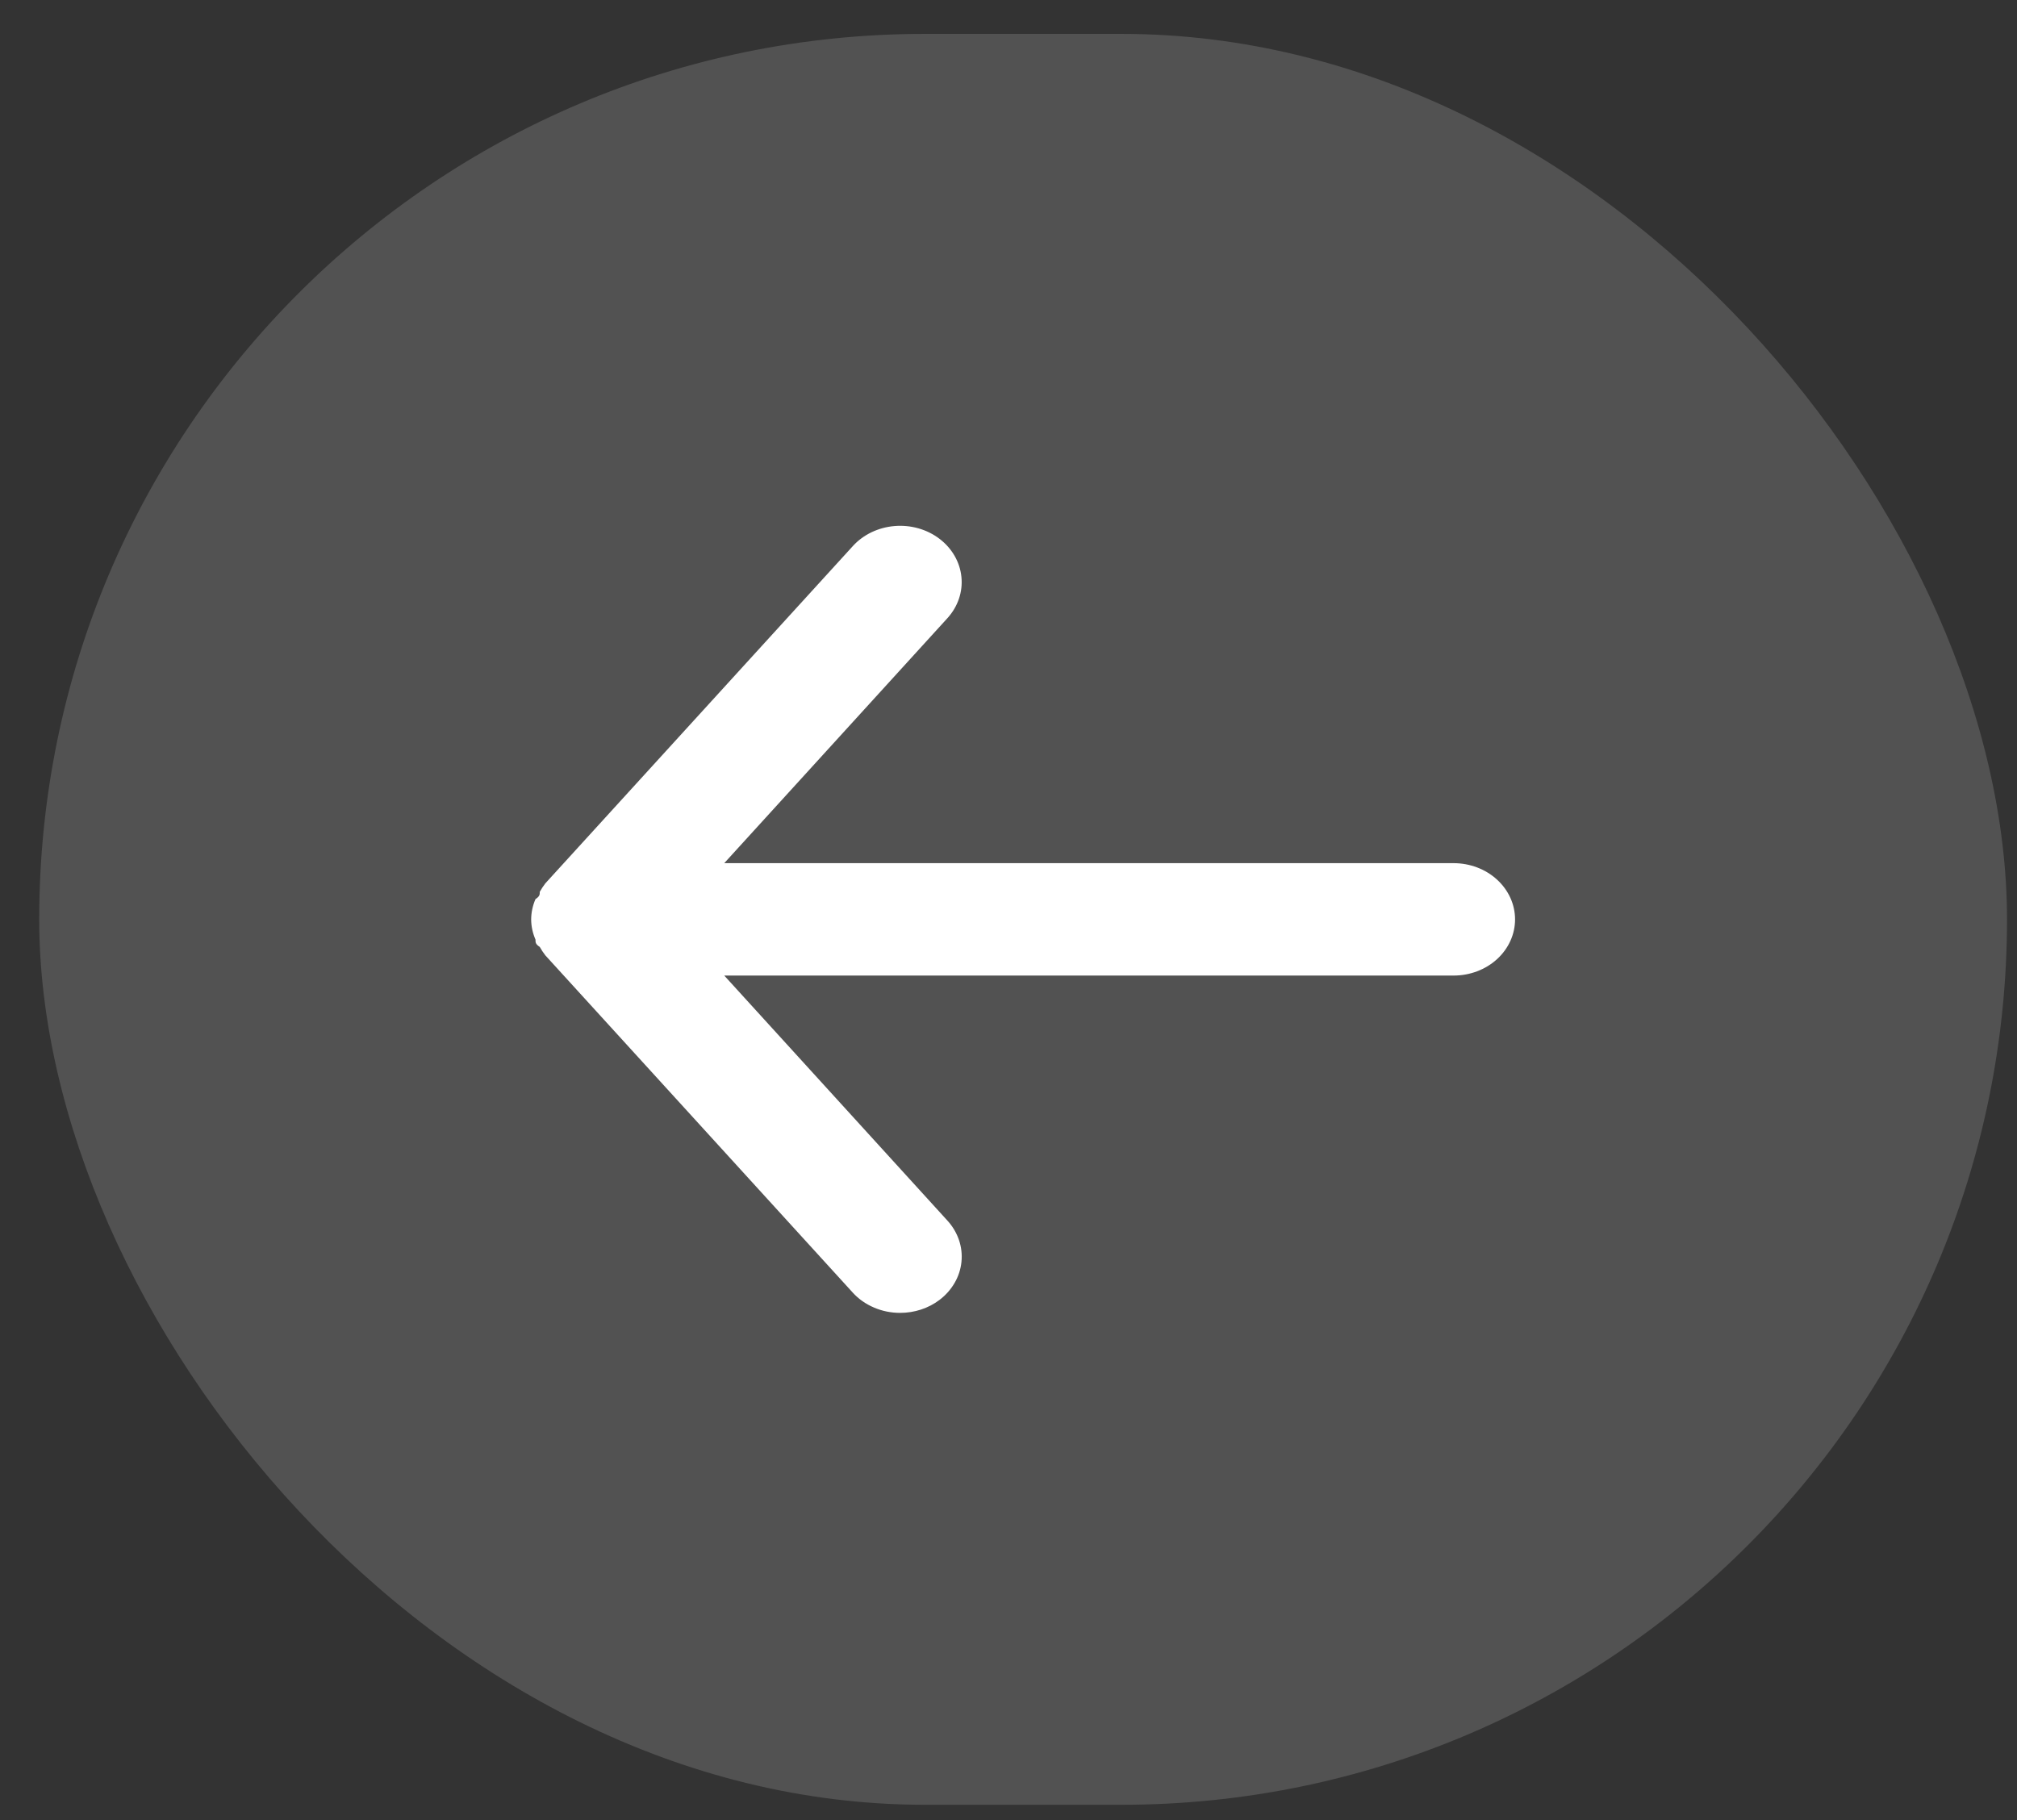 <svg width="41" height="37" viewBox="0 0 41 37" fill="none" xmlns="http://www.w3.org/2000/svg">
<rect x="0" y="0" width="41" height="37" fill="#333333" stroke="none"/>
<rect x="0.797" y="0.689" width="40" height="36" rx="18" fill="#D0D0D0" fill-opacity="0.2"/>
<path d="M29.547 17.547H14.722L19.26 12.565C19.472 12.331 19.574 12.03 19.543 11.728C19.513 11.426 19.352 11.147 19.097 10.953C18.842 10.759 18.513 10.666 18.182 10.694C17.852 10.722 17.547 10.868 17.335 11.102L11.085 17.958C11.043 18.013 11.005 18.07 10.972 18.13C10.972 18.187 10.972 18.221 10.885 18.278C10.828 18.409 10.798 18.549 10.797 18.69C10.798 18.831 10.828 18.97 10.885 19.101C10.885 19.158 10.885 19.193 10.972 19.25C11.005 19.309 11.043 19.367 11.085 19.421L17.335 26.278C17.452 26.407 17.599 26.51 17.766 26.581C17.932 26.653 18.113 26.689 18.297 26.689C18.589 26.689 18.872 26.597 19.097 26.426C19.224 26.33 19.328 26.212 19.405 26.079C19.482 25.947 19.529 25.801 19.544 25.651C19.559 25.502 19.542 25.351 19.493 25.207C19.444 25.064 19.365 24.93 19.26 24.815L14.722 19.832H29.547C29.879 19.832 30.197 19.712 30.431 19.498C30.665 19.284 30.797 18.993 30.797 18.69C30.797 18.387 30.665 18.096 30.431 17.882C30.197 17.667 29.879 17.547 29.547 17.547Z" fill="white"/>
</svg>

